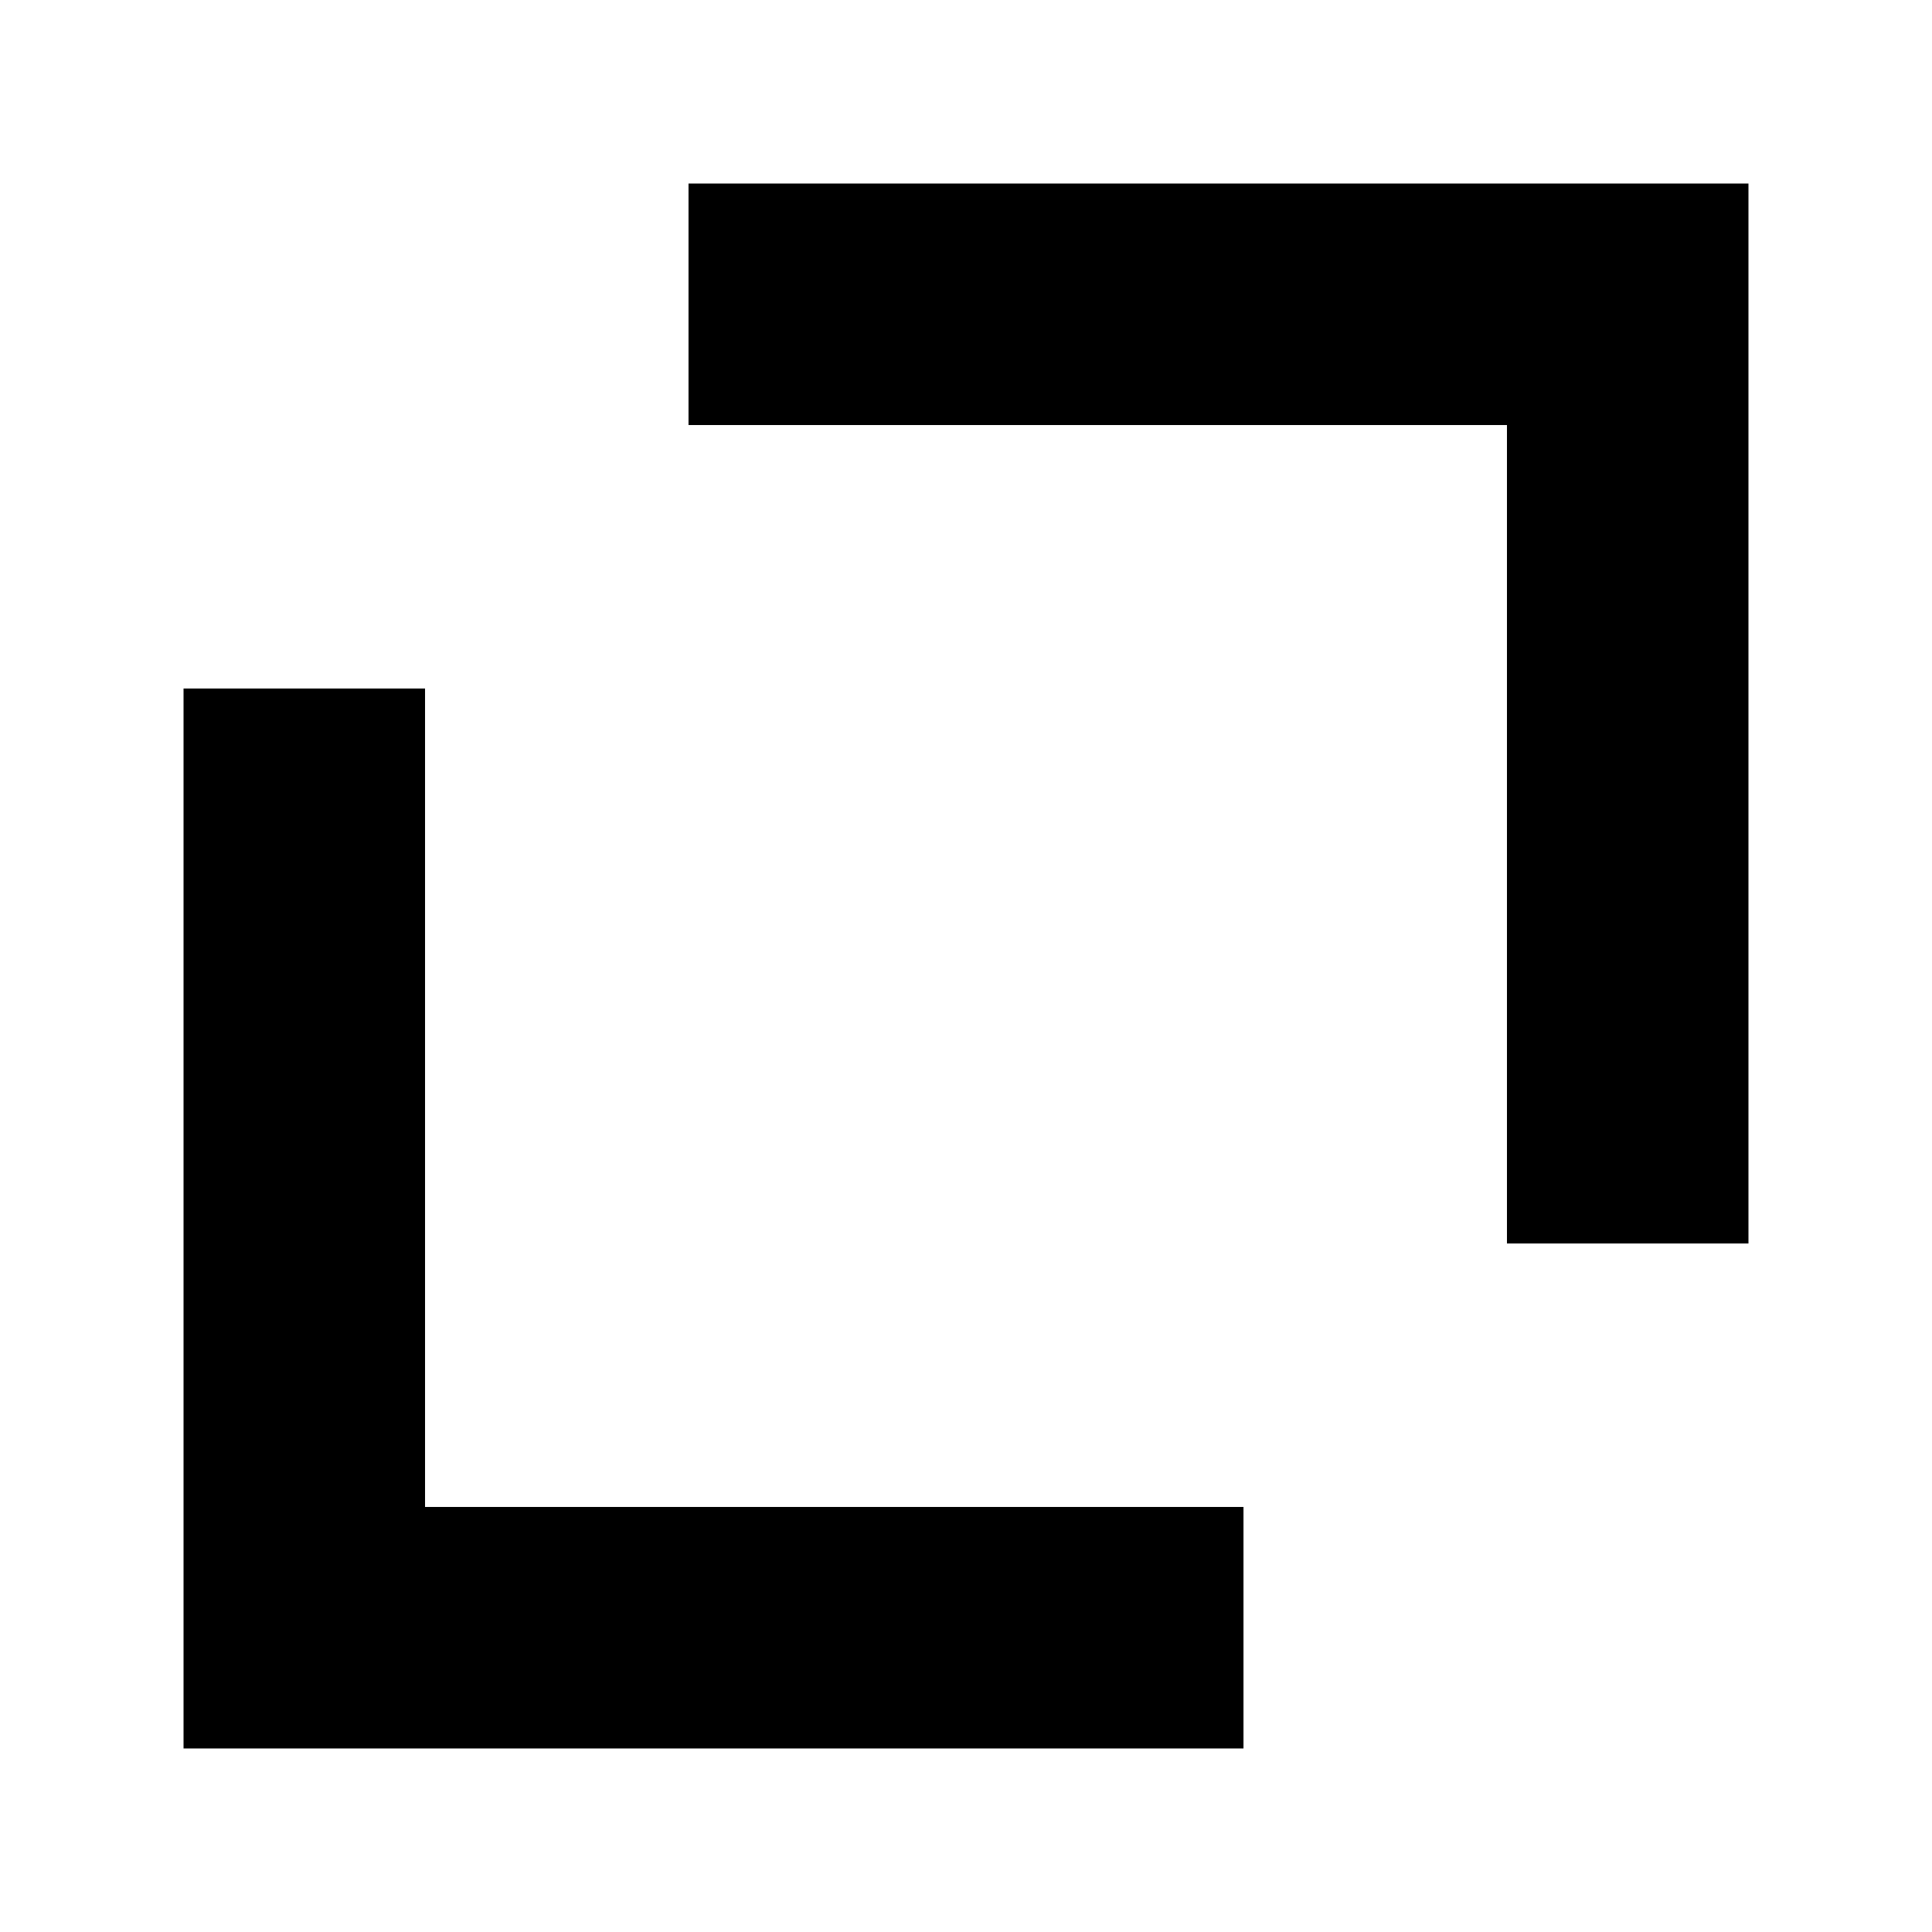 <svg width="24" height="24" fill="none" data-icon="expand" role="img" viewBox="4 4 16 16">
    <path fill="currentColor" d="M18.48 14.298V5.52H9.702v2h6.778v6.778h2ZM5.52 9.702v8.778h8.778v-2H7.52V9.702h-2Z"/>
</svg>

